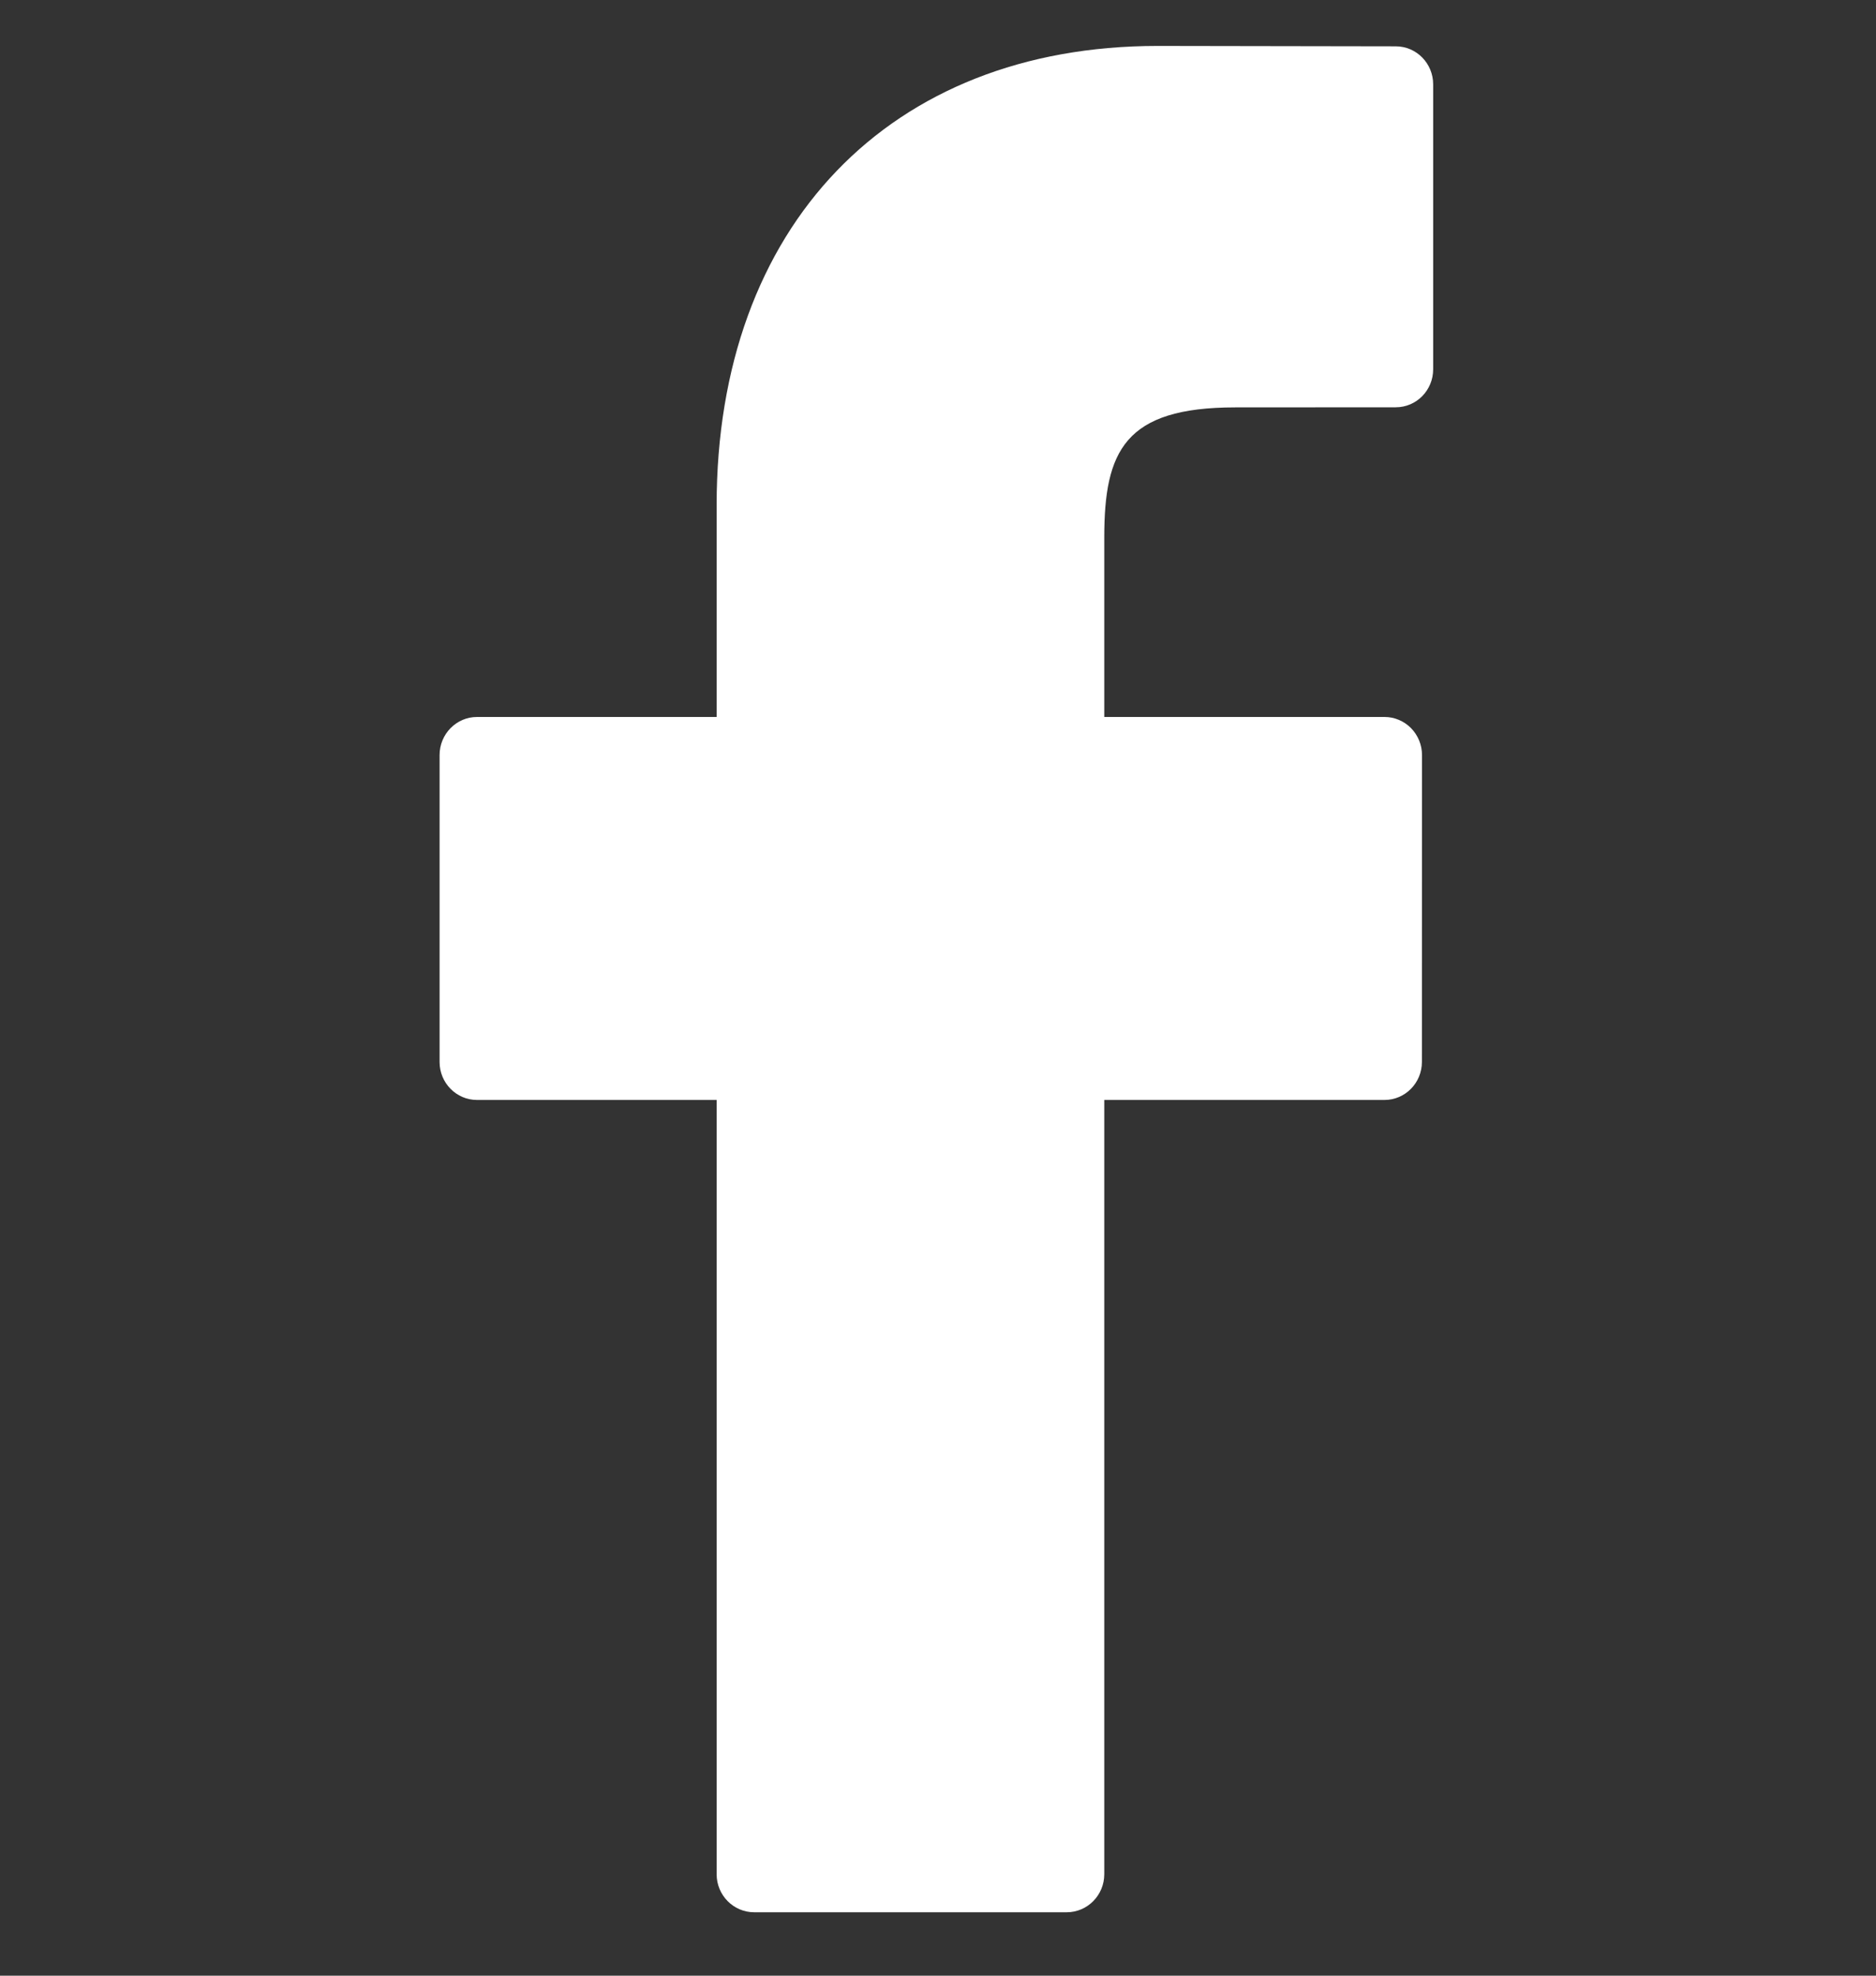 <svg width="19" height="20" viewBox="0 0 19 20" fill="none" xmlns="http://www.w3.org/2000/svg">
<rect x="0" y="0" width="19" height="20" fill="#333333" stroke="none"/>
<g clip-path="url(#clip0)">
<path d="M14.136 0.469L11.723 0.465C9.011 0.465 7.258 2.29 7.258 5.114L7.258 7.258L4.831 7.258C4.622 7.258 4.452 7.431 4.452 7.644L4.452 10.75C4.452 10.963 4.622 11.135 4.831 11.135L7.258 11.135L7.258 18.973C7.258 19.185 7.428 19.358 7.638 19.358L10.804 19.358C11.014 19.358 11.184 19.185 11.184 18.973L11.184 11.135L14.022 11.135C14.231 11.135 14.401 10.963 14.401 10.75L14.402 7.644C14.402 7.541 14.362 7.444 14.291 7.371C14.22 7.299 14.123 7.258 14.023 7.258L11.184 7.258L11.184 5.441C11.184 4.567 11.389 4.124 12.51 4.124L14.136 4.123C14.346 4.123 14.515 3.951 14.515 3.738L14.515 0.854C14.515 0.642 14.346 0.469 14.136 0.469Z" fill="white"/>
</g>
<defs>
<clipPath id="clip0">
<rect width="18.614" height="18.893" fill="white" transform="translate(0.177 0.465)"/>
</clipPath>
</defs>
</svg>
